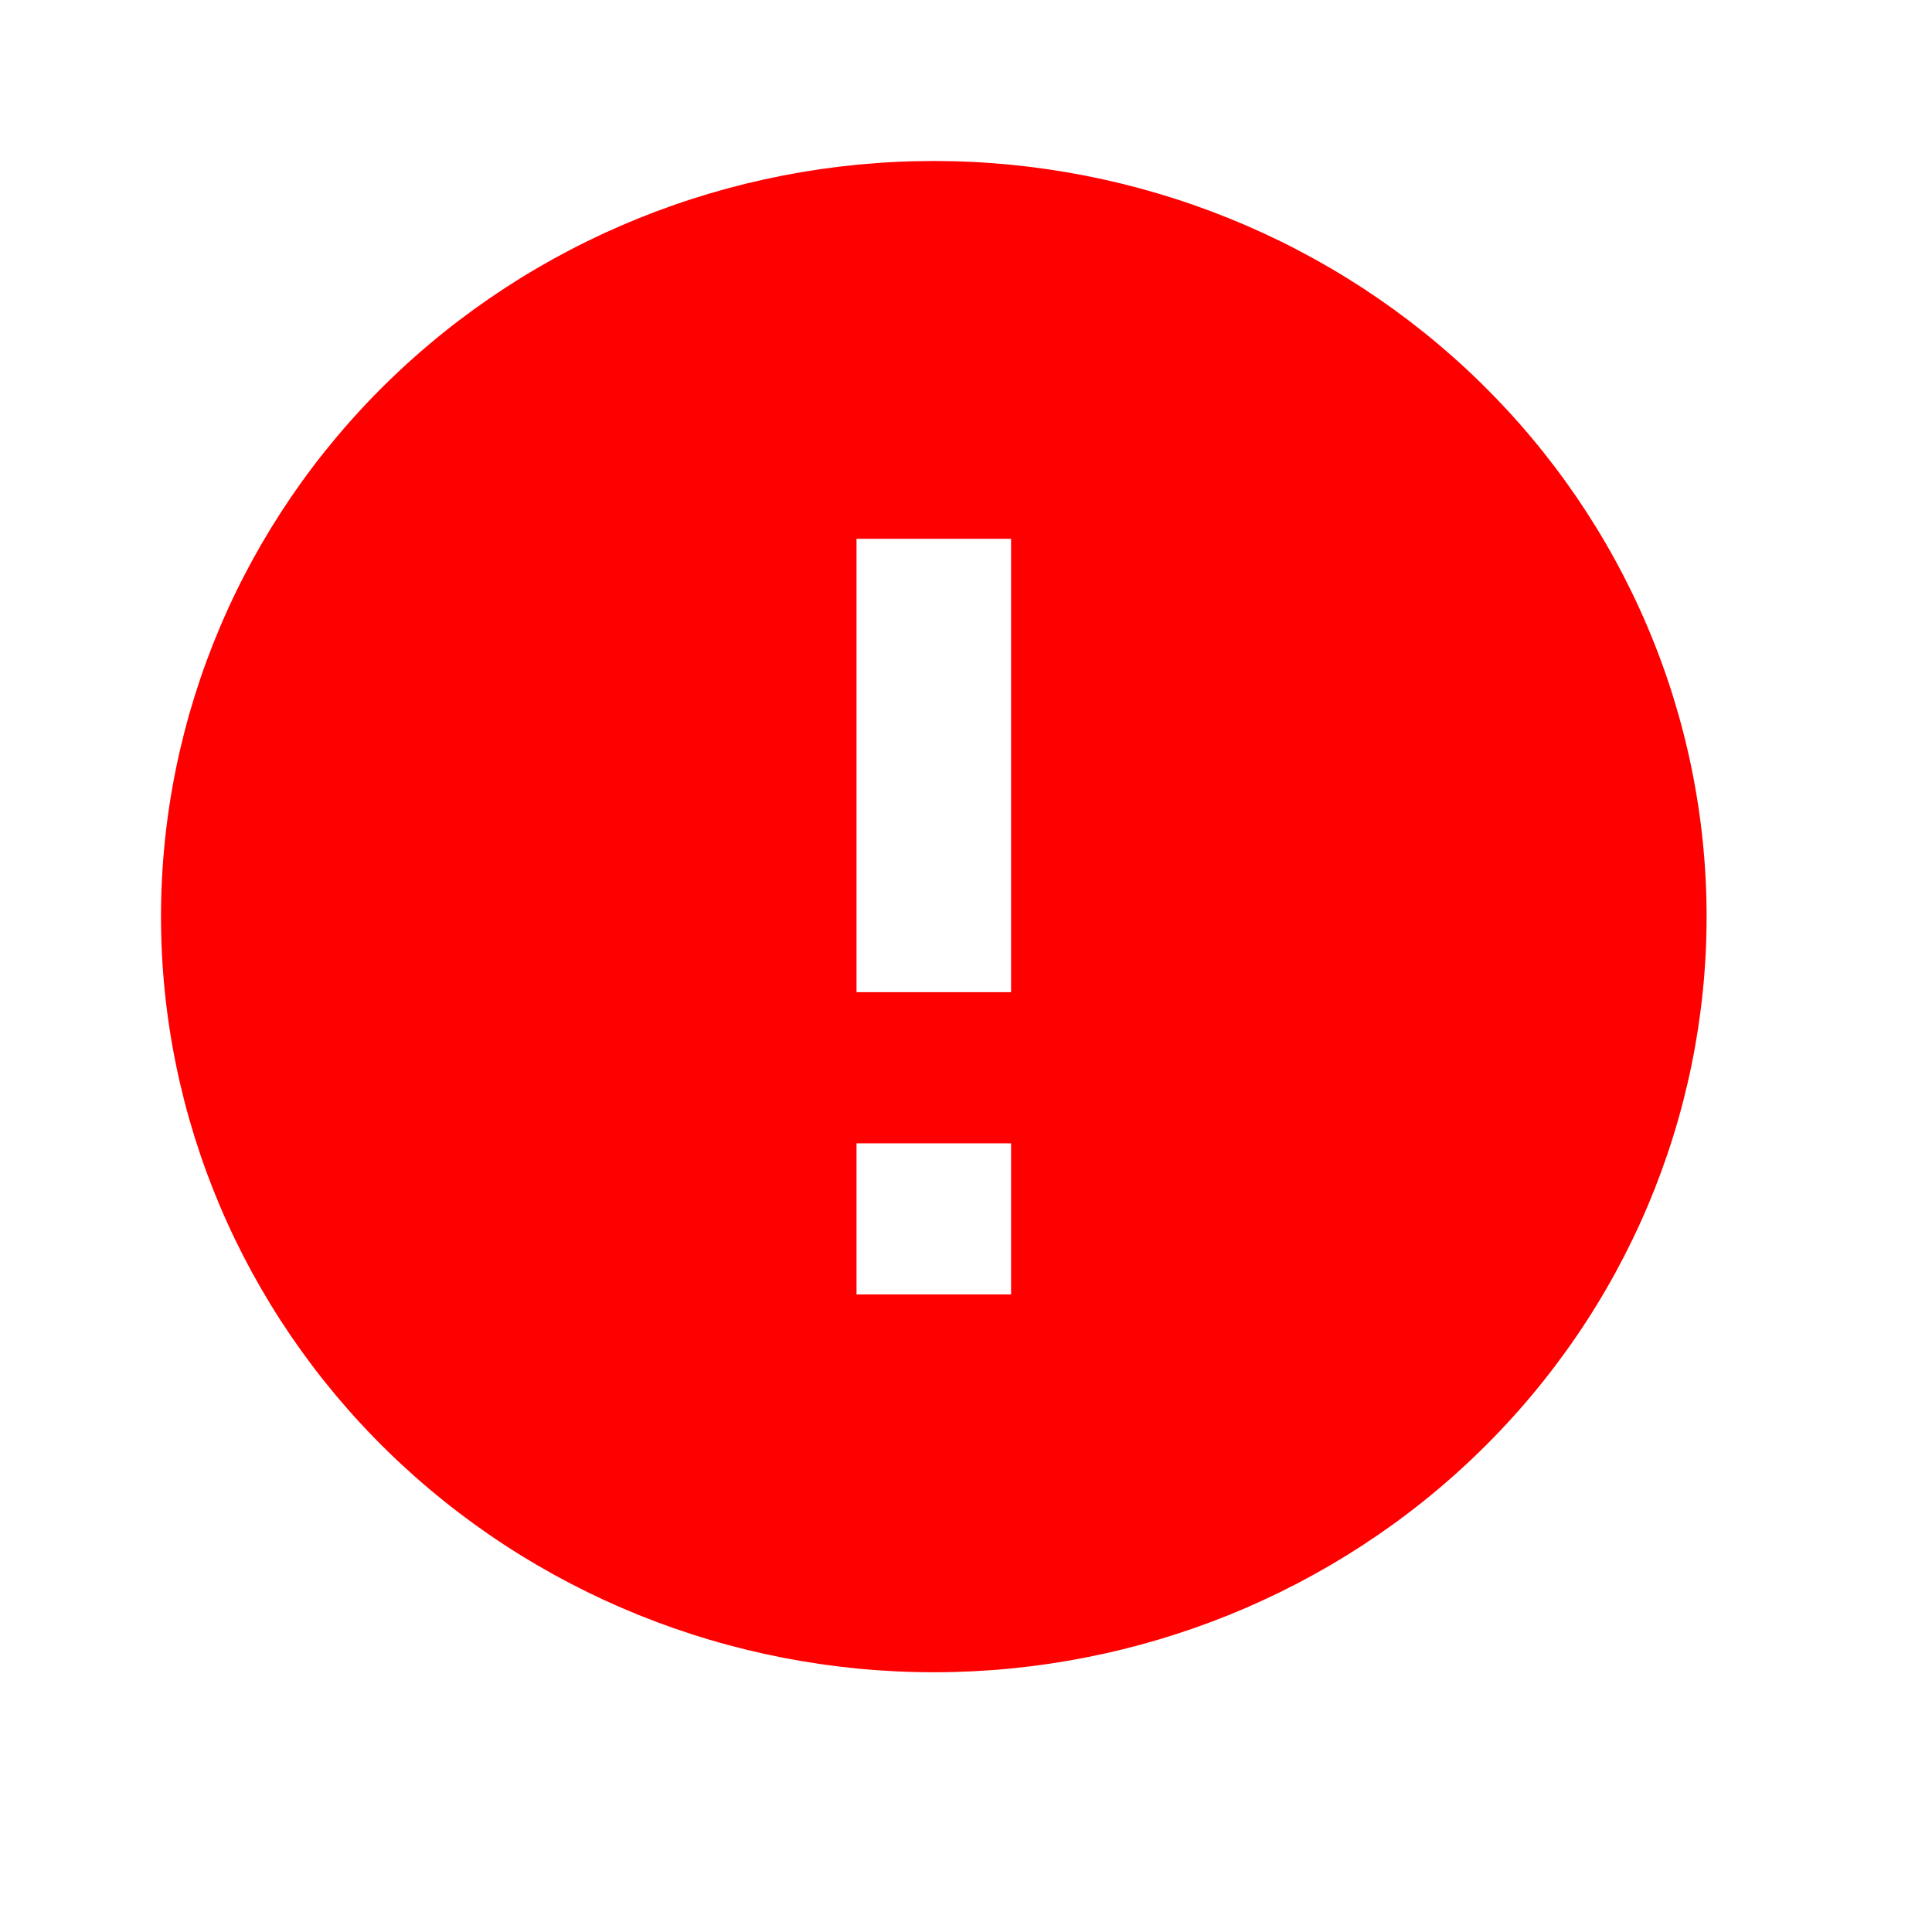<svg width="200" height="200" viewBox="0 0 200 200" fill="none" xmlns="http://www.w3.org/2000/svg">
<g id="alert-circle">
<path id="Vector" d="M104.667 102.711H88.667V55.778H104.667M104.667 134H88.667V118.355H104.667M96.667 16.666C86.161 16.666 75.758 18.69 66.052 22.621C56.346 26.552 47.527 32.314 40.098 39.577C25.095 54.247 16.667 74.143 16.667 94.889C16.667 115.635 25.095 135.531 40.098 150.2C47.527 157.464 56.346 163.226 66.052 167.157C75.758 171.088 86.161 173.111 96.667 173.111C117.884 173.111 138.232 164.87 153.235 150.2C168.238 135.531 176.667 115.635 176.667 94.889C176.667 84.616 174.597 74.445 170.577 64.954C166.557 55.464 160.664 46.841 153.235 39.577C145.807 32.314 136.987 26.552 127.281 22.621C117.575 18.69 107.172 16.666 96.667 16.666Z" fill="#FF0000"/>
</g>
</svg>
